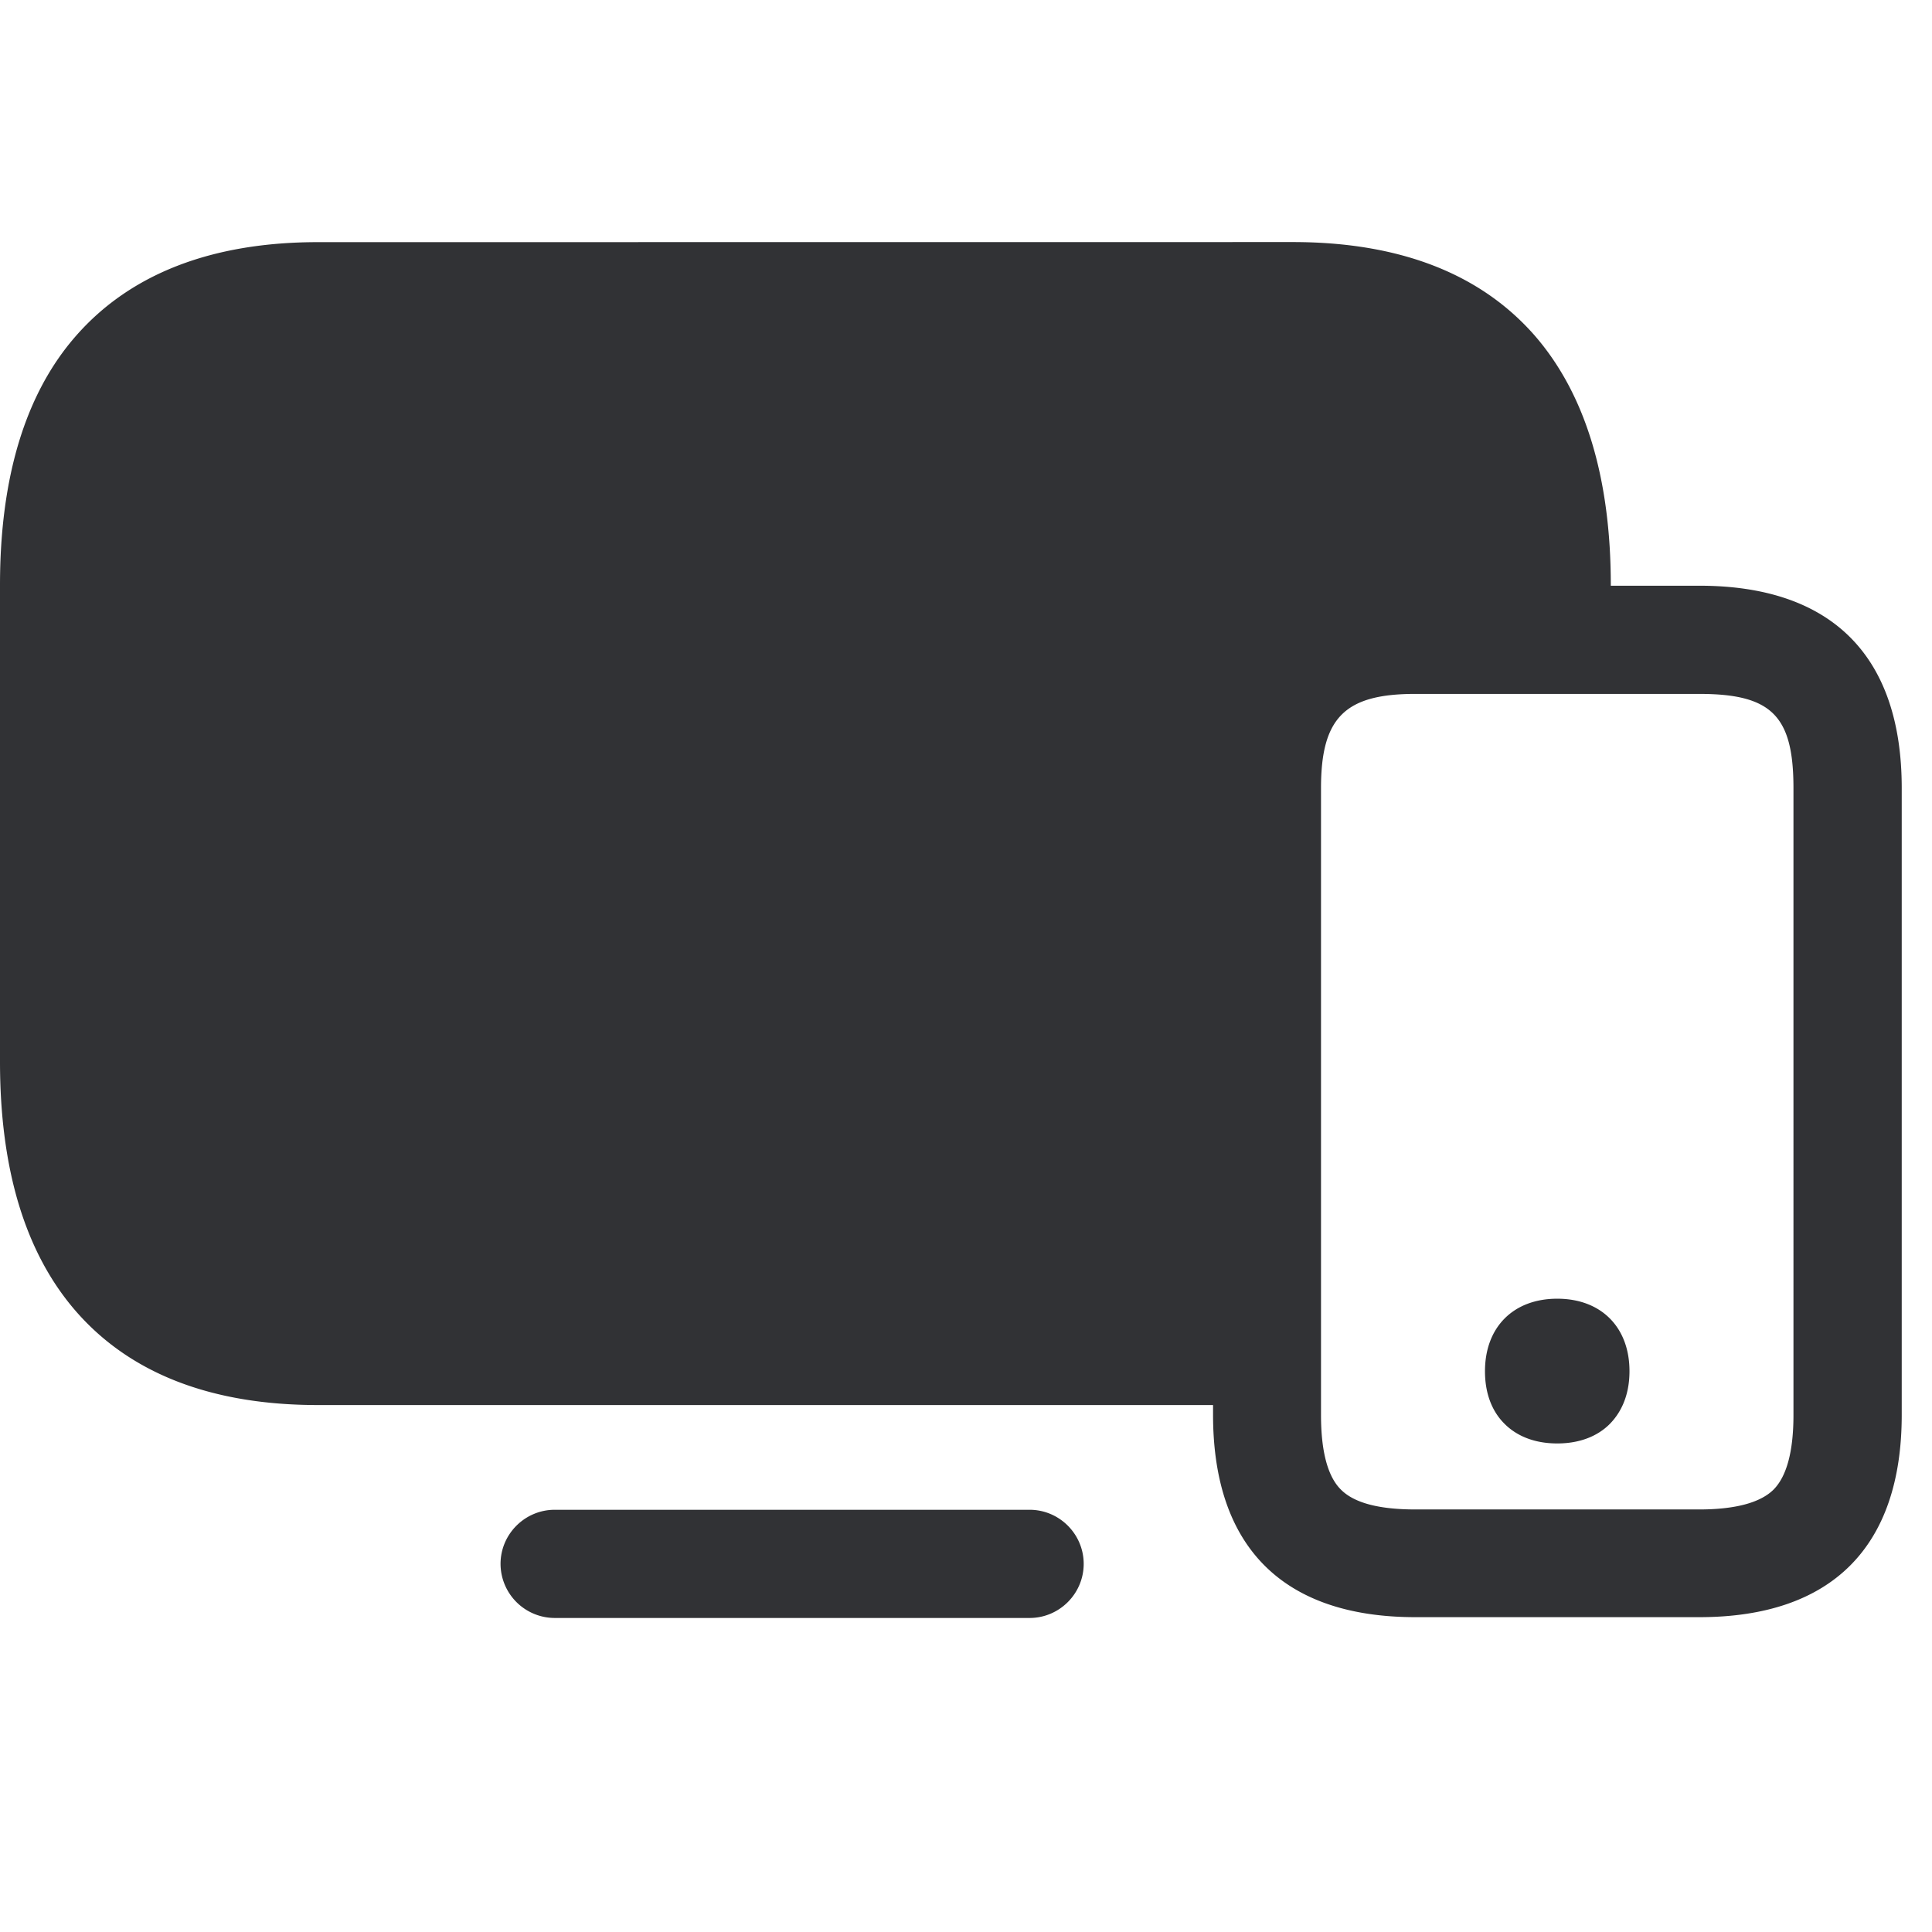 <svg width="24" height="24" xmlns="http://www.w3.org/2000/svg"><path d="M12.79 18.755c.37 0 .672.302.672.672 0 .37-.302.672-.672.672h-5.9a.674.674 0 01-.672-.672c0-.37.303-.672.673-.672zm3.27-15.748c1.322 0 2.33.39 3.006 1.163.625.72.944 1.761.944 3.099v.007h1.1c1.643 0 2.514.87 2.514 2.514v7.785c0 1.643-.871 2.514-2.515 2.514h-3.526c-1.644 0-2.514-.87-2.514-2.514v-.121H3.949c-1.32 0-2.329-.39-3.004-1.163C.316 15.57 0 14.529 0 13.19V7.267c0-1.338.316-2.38.945-3.096.675-.77 1.687-1.163 3.005-1.163zm5.05 5.613h-3.53c-.874 0-1.17.296-1.17 1.17v7.788c0 .454.084.767.249.928.165.165.474.245.924.245h3.523c.45 0 .76-.084.924-.245.165-.165.249-.477.249-.928V9.79c0-.898-.272-1.17-1.17-1.17zm-1.765 7.513c.544 0 .897.353.897.9 0 .337-.131.538-.239.65-.11.114-.316.248-.658.248-.343 0-.548-.134-.66-.249-.11-.11-.238-.312-.238-.648 0-.548.353-.901.898-.901z" fill="#313235" fill-rule="nonzero"/></svg>